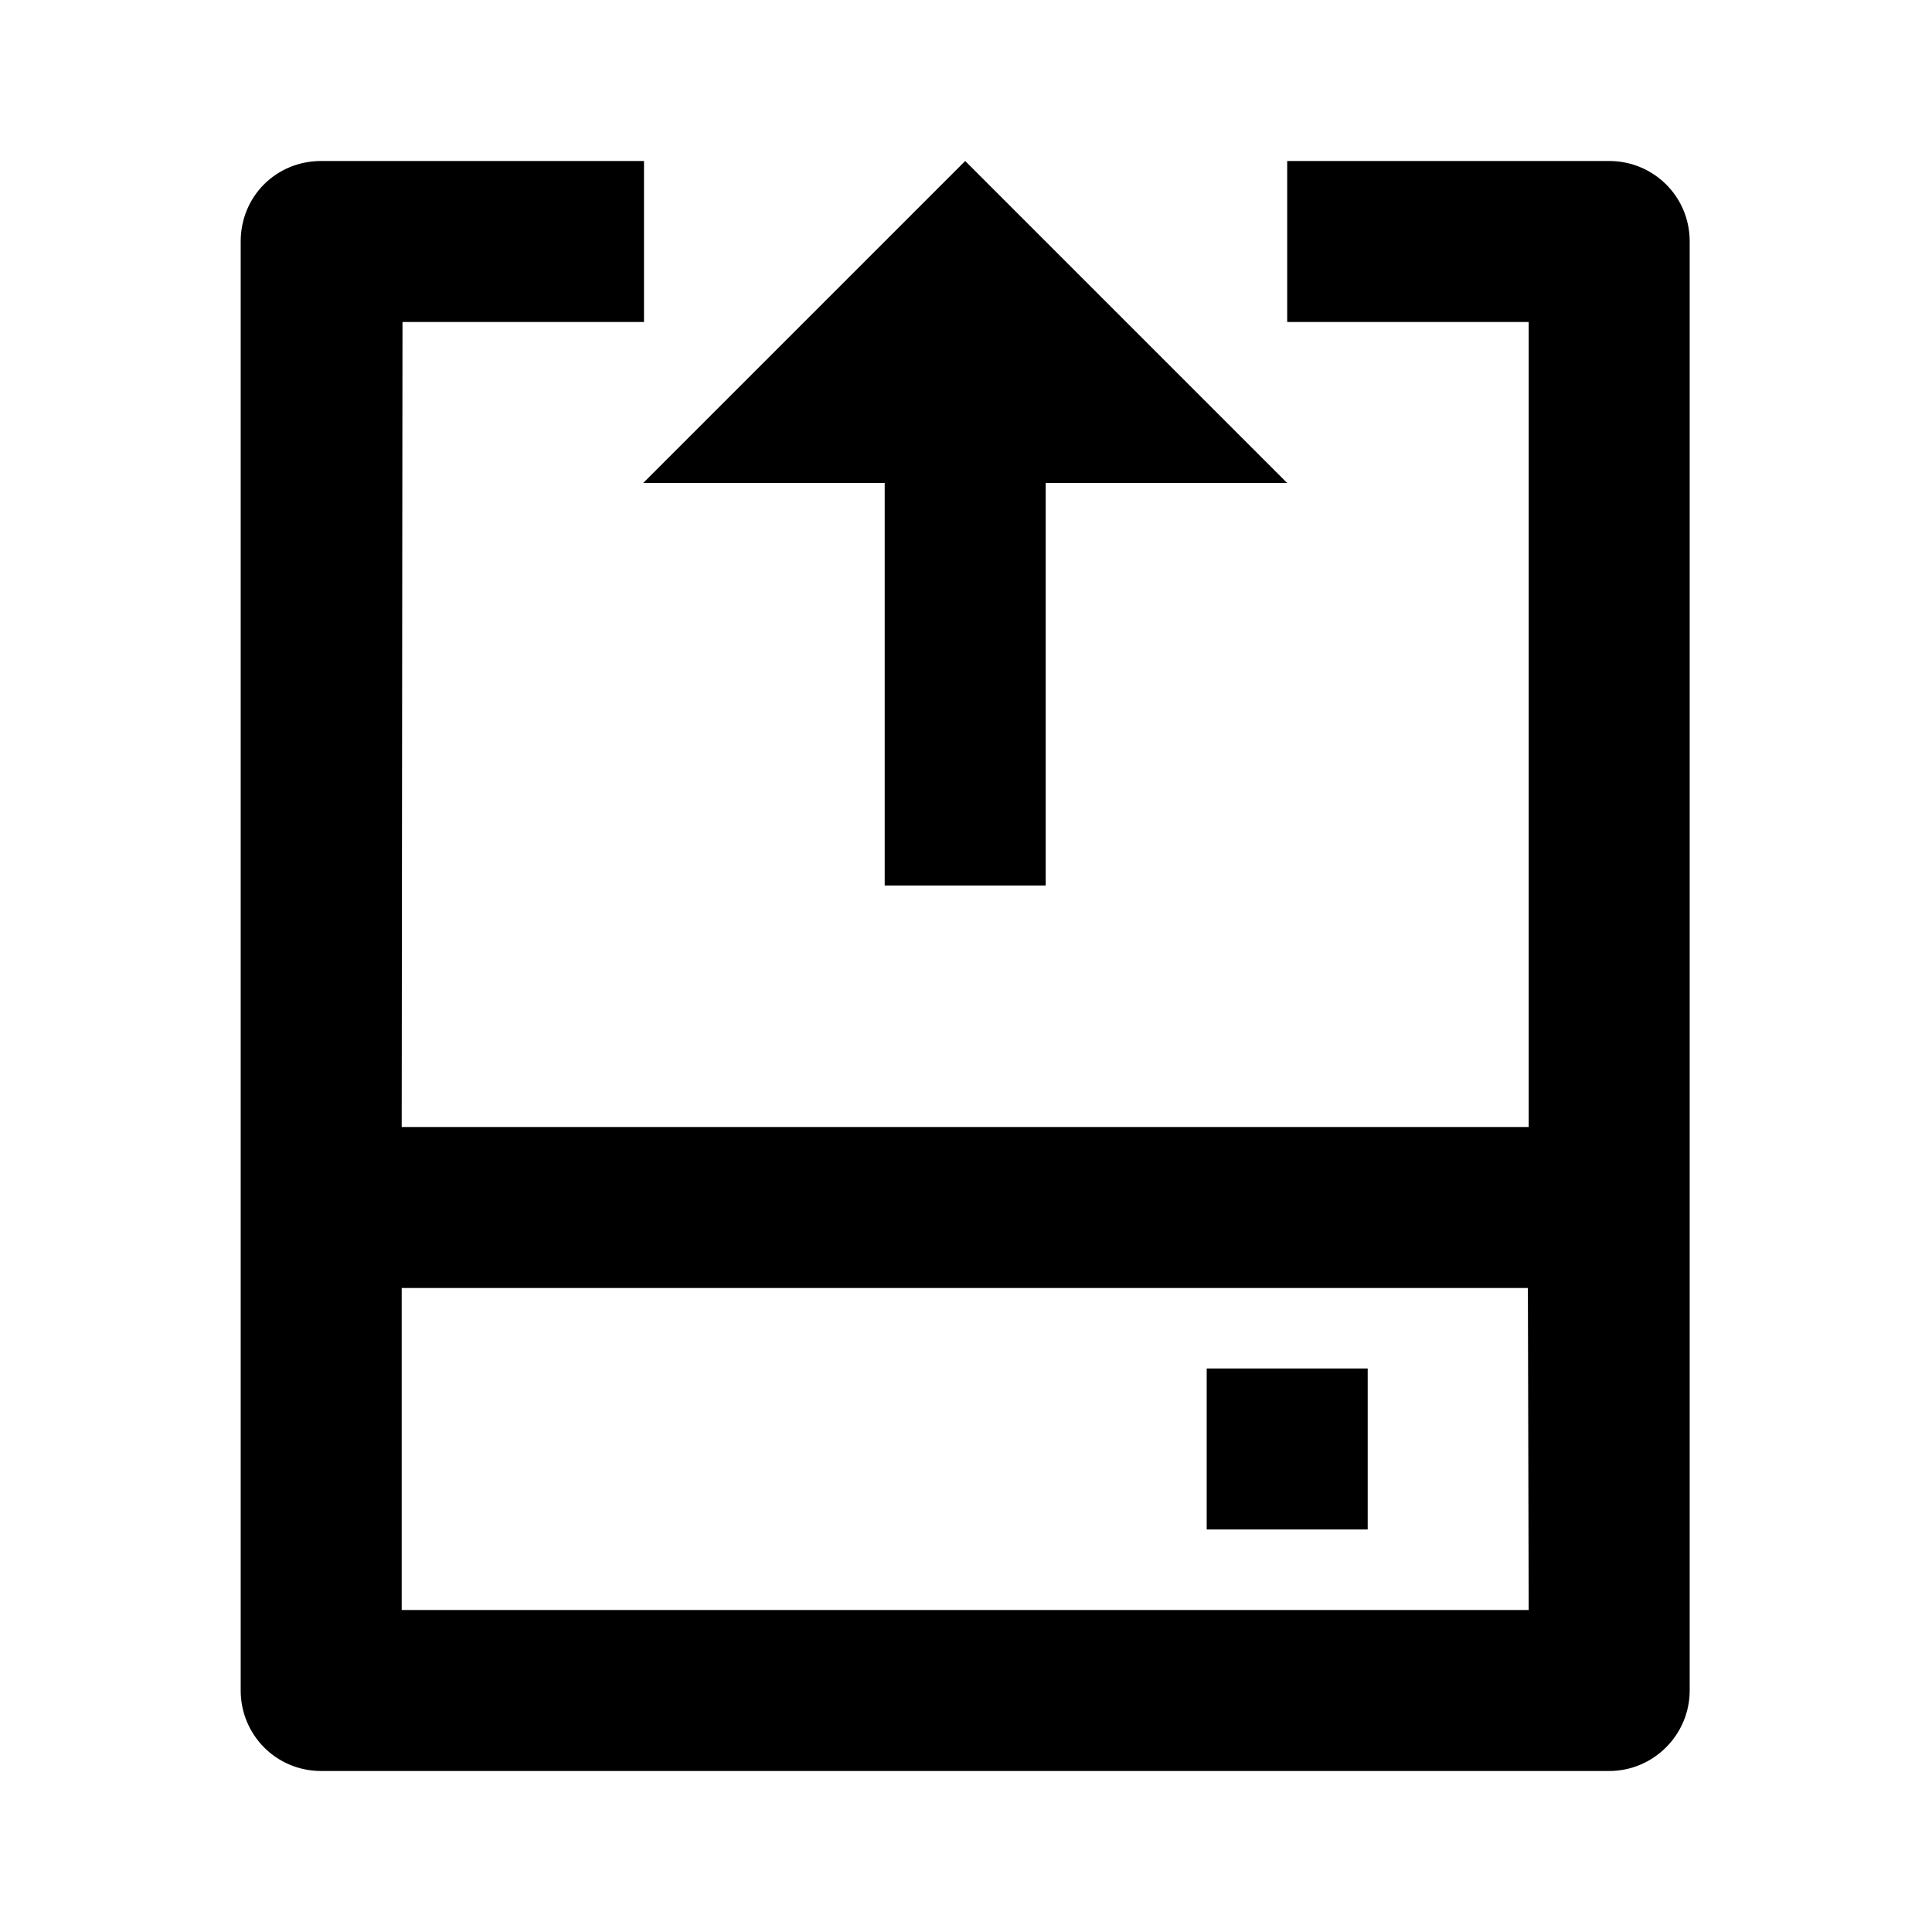 <svg viewBox="0 0 24 24" xmlns="http://www.w3.org/2000/svg"><path fill="none" d="M0 0h24v24H0Z"/><path d="M8 2v2H5l-.01 10h14l0-10h-3V2h4v0c.55 0 1 .44 1 1v18 0c0 .55-.45 1-1 1h-16v0c-.56 0-1-.45-1-1V3v0c0-.56.44-1 1-1h4Zm10.99 14h-14l0 4h14l-.01-4Zm-2 1v2h-2v-2h2Zm-5-15l4 4h-3v5h-2V6h-3l4-4Z"/></svg>